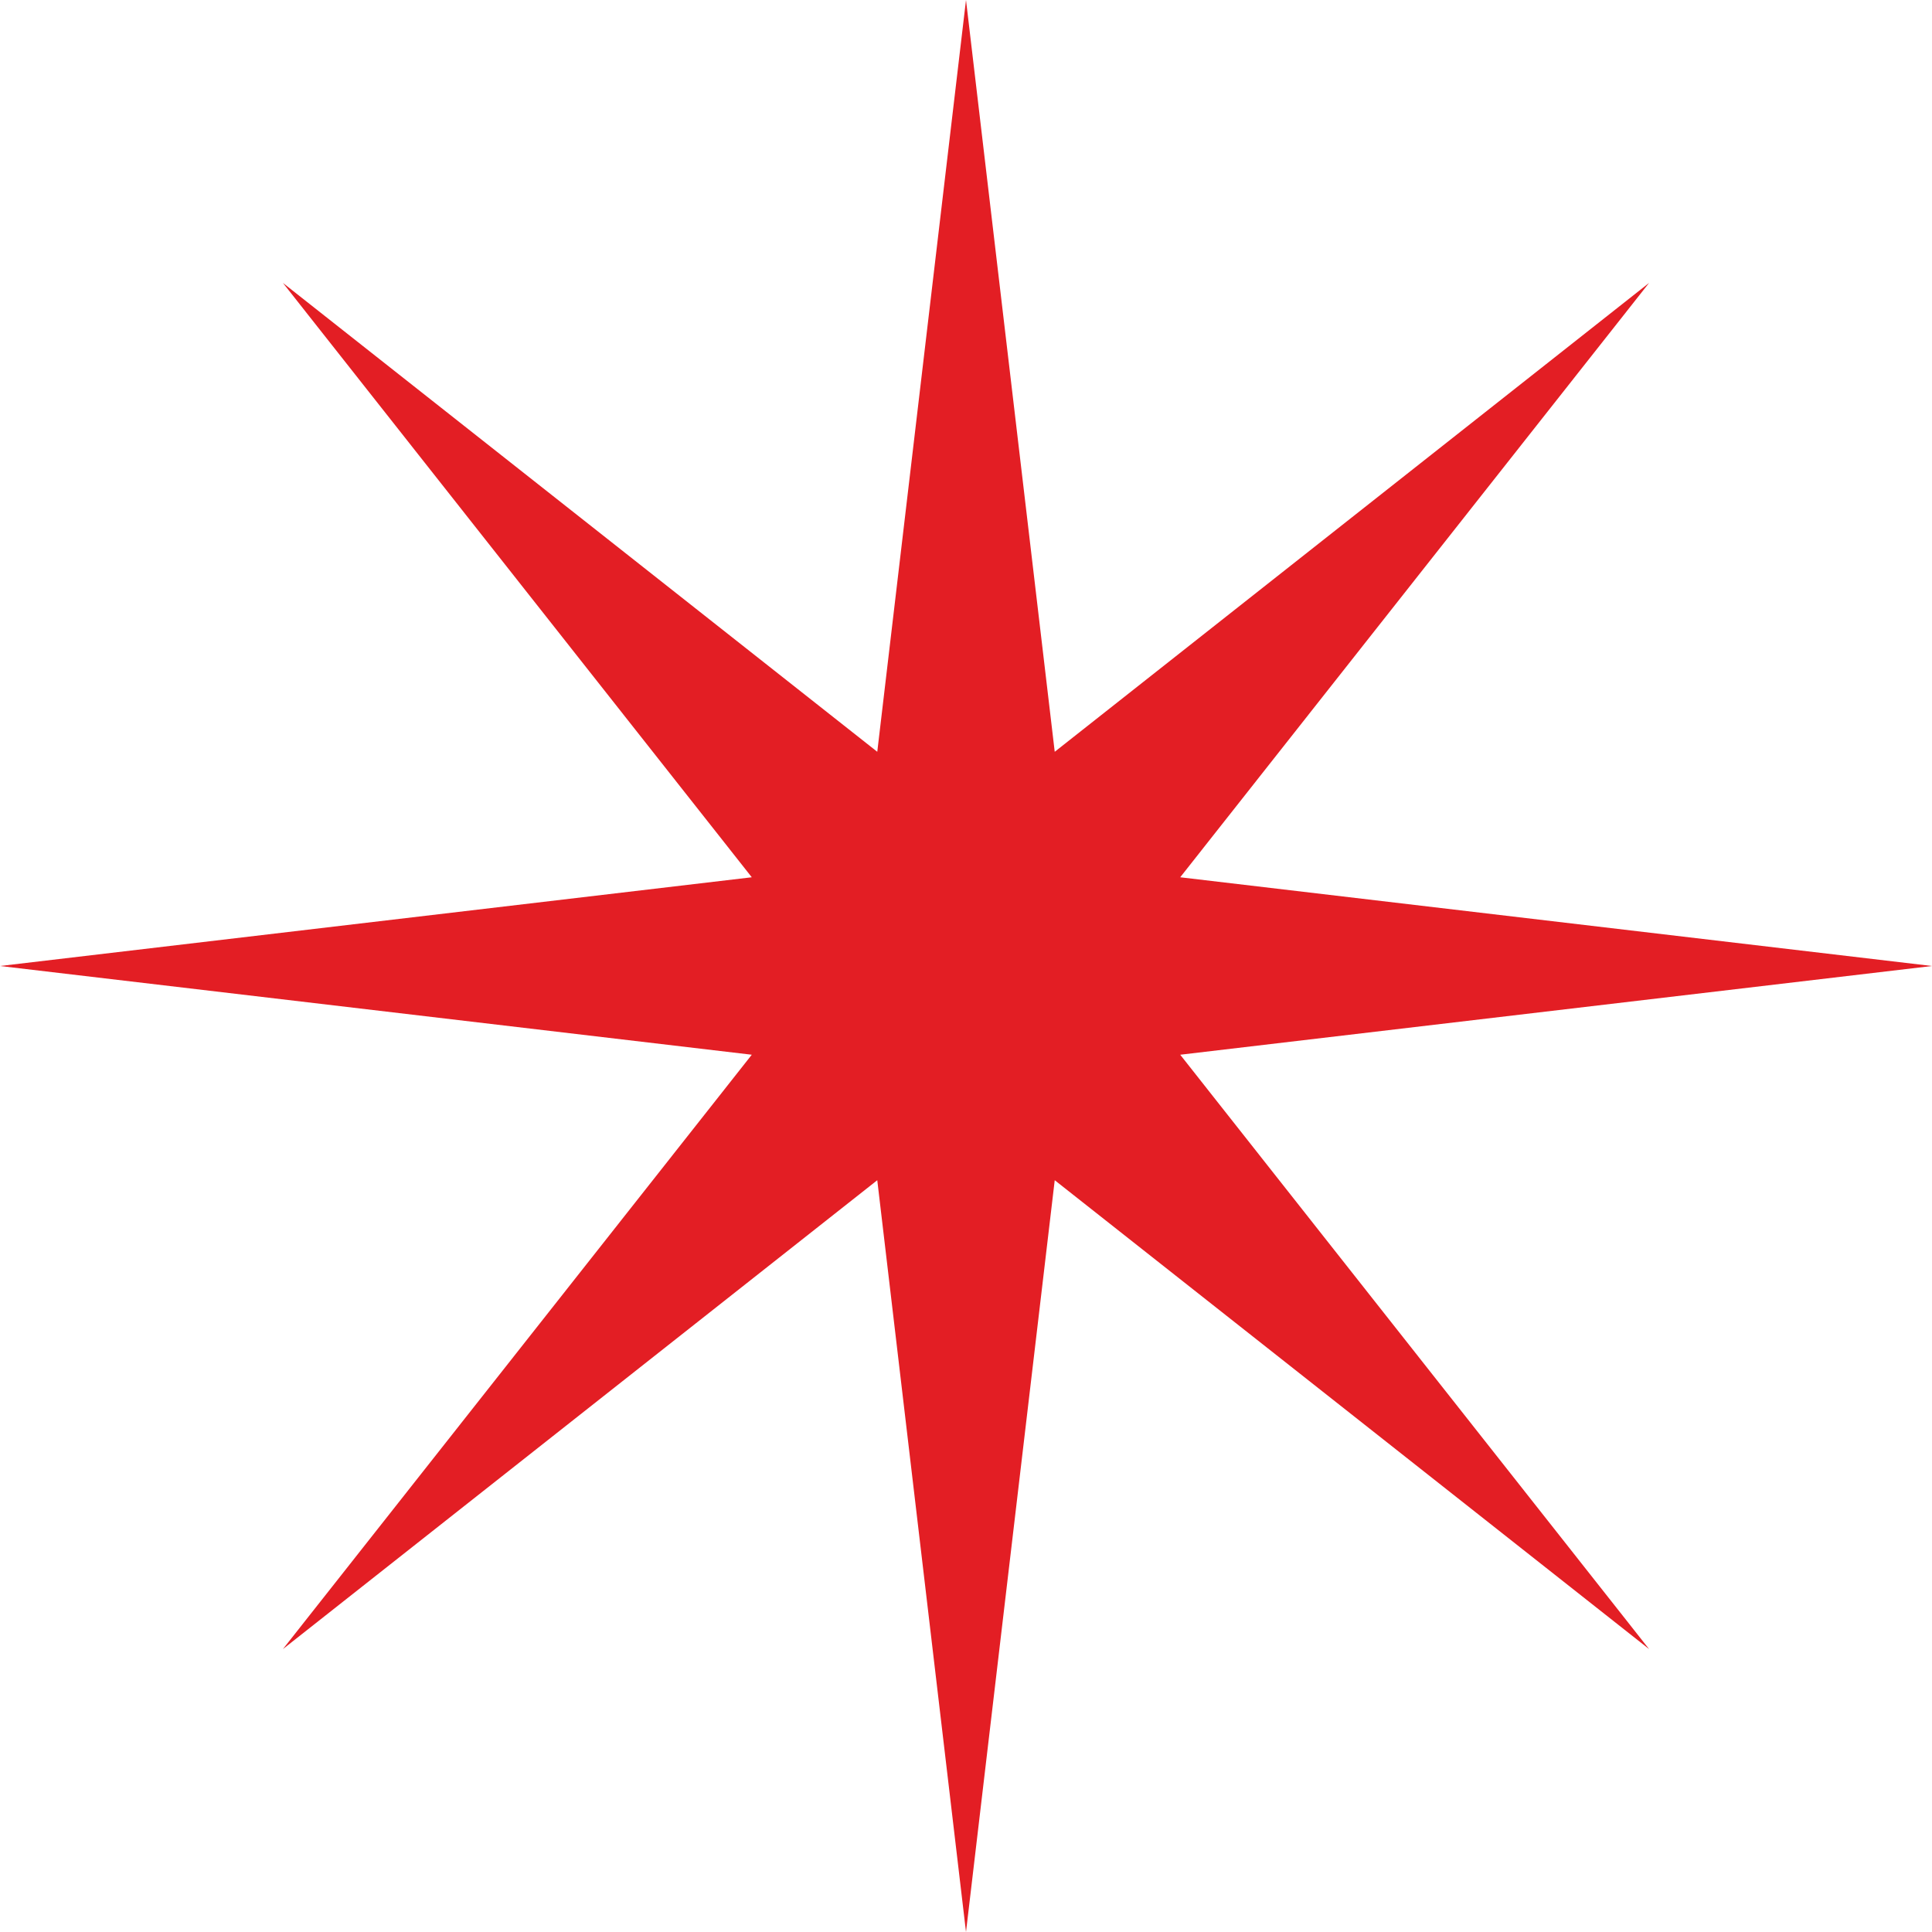 <svg width="41" height="41" viewBox="0 0 41 41" fill="none" xmlns="http://www.w3.org/2000/svg">
<path d="M20.5 0L22.383 15.954L34.996 6.004L25.046 18.617L41 20.5L25.046 22.383L34.996 34.996L22.383 25.046L20.5 41L18.617 25.046L6.004 34.996L15.954 22.383L0 20.5L15.954 18.617L6.004 6.004L18.617 15.954L20.5 0Z" fill="#E31E24"/>
</svg>
